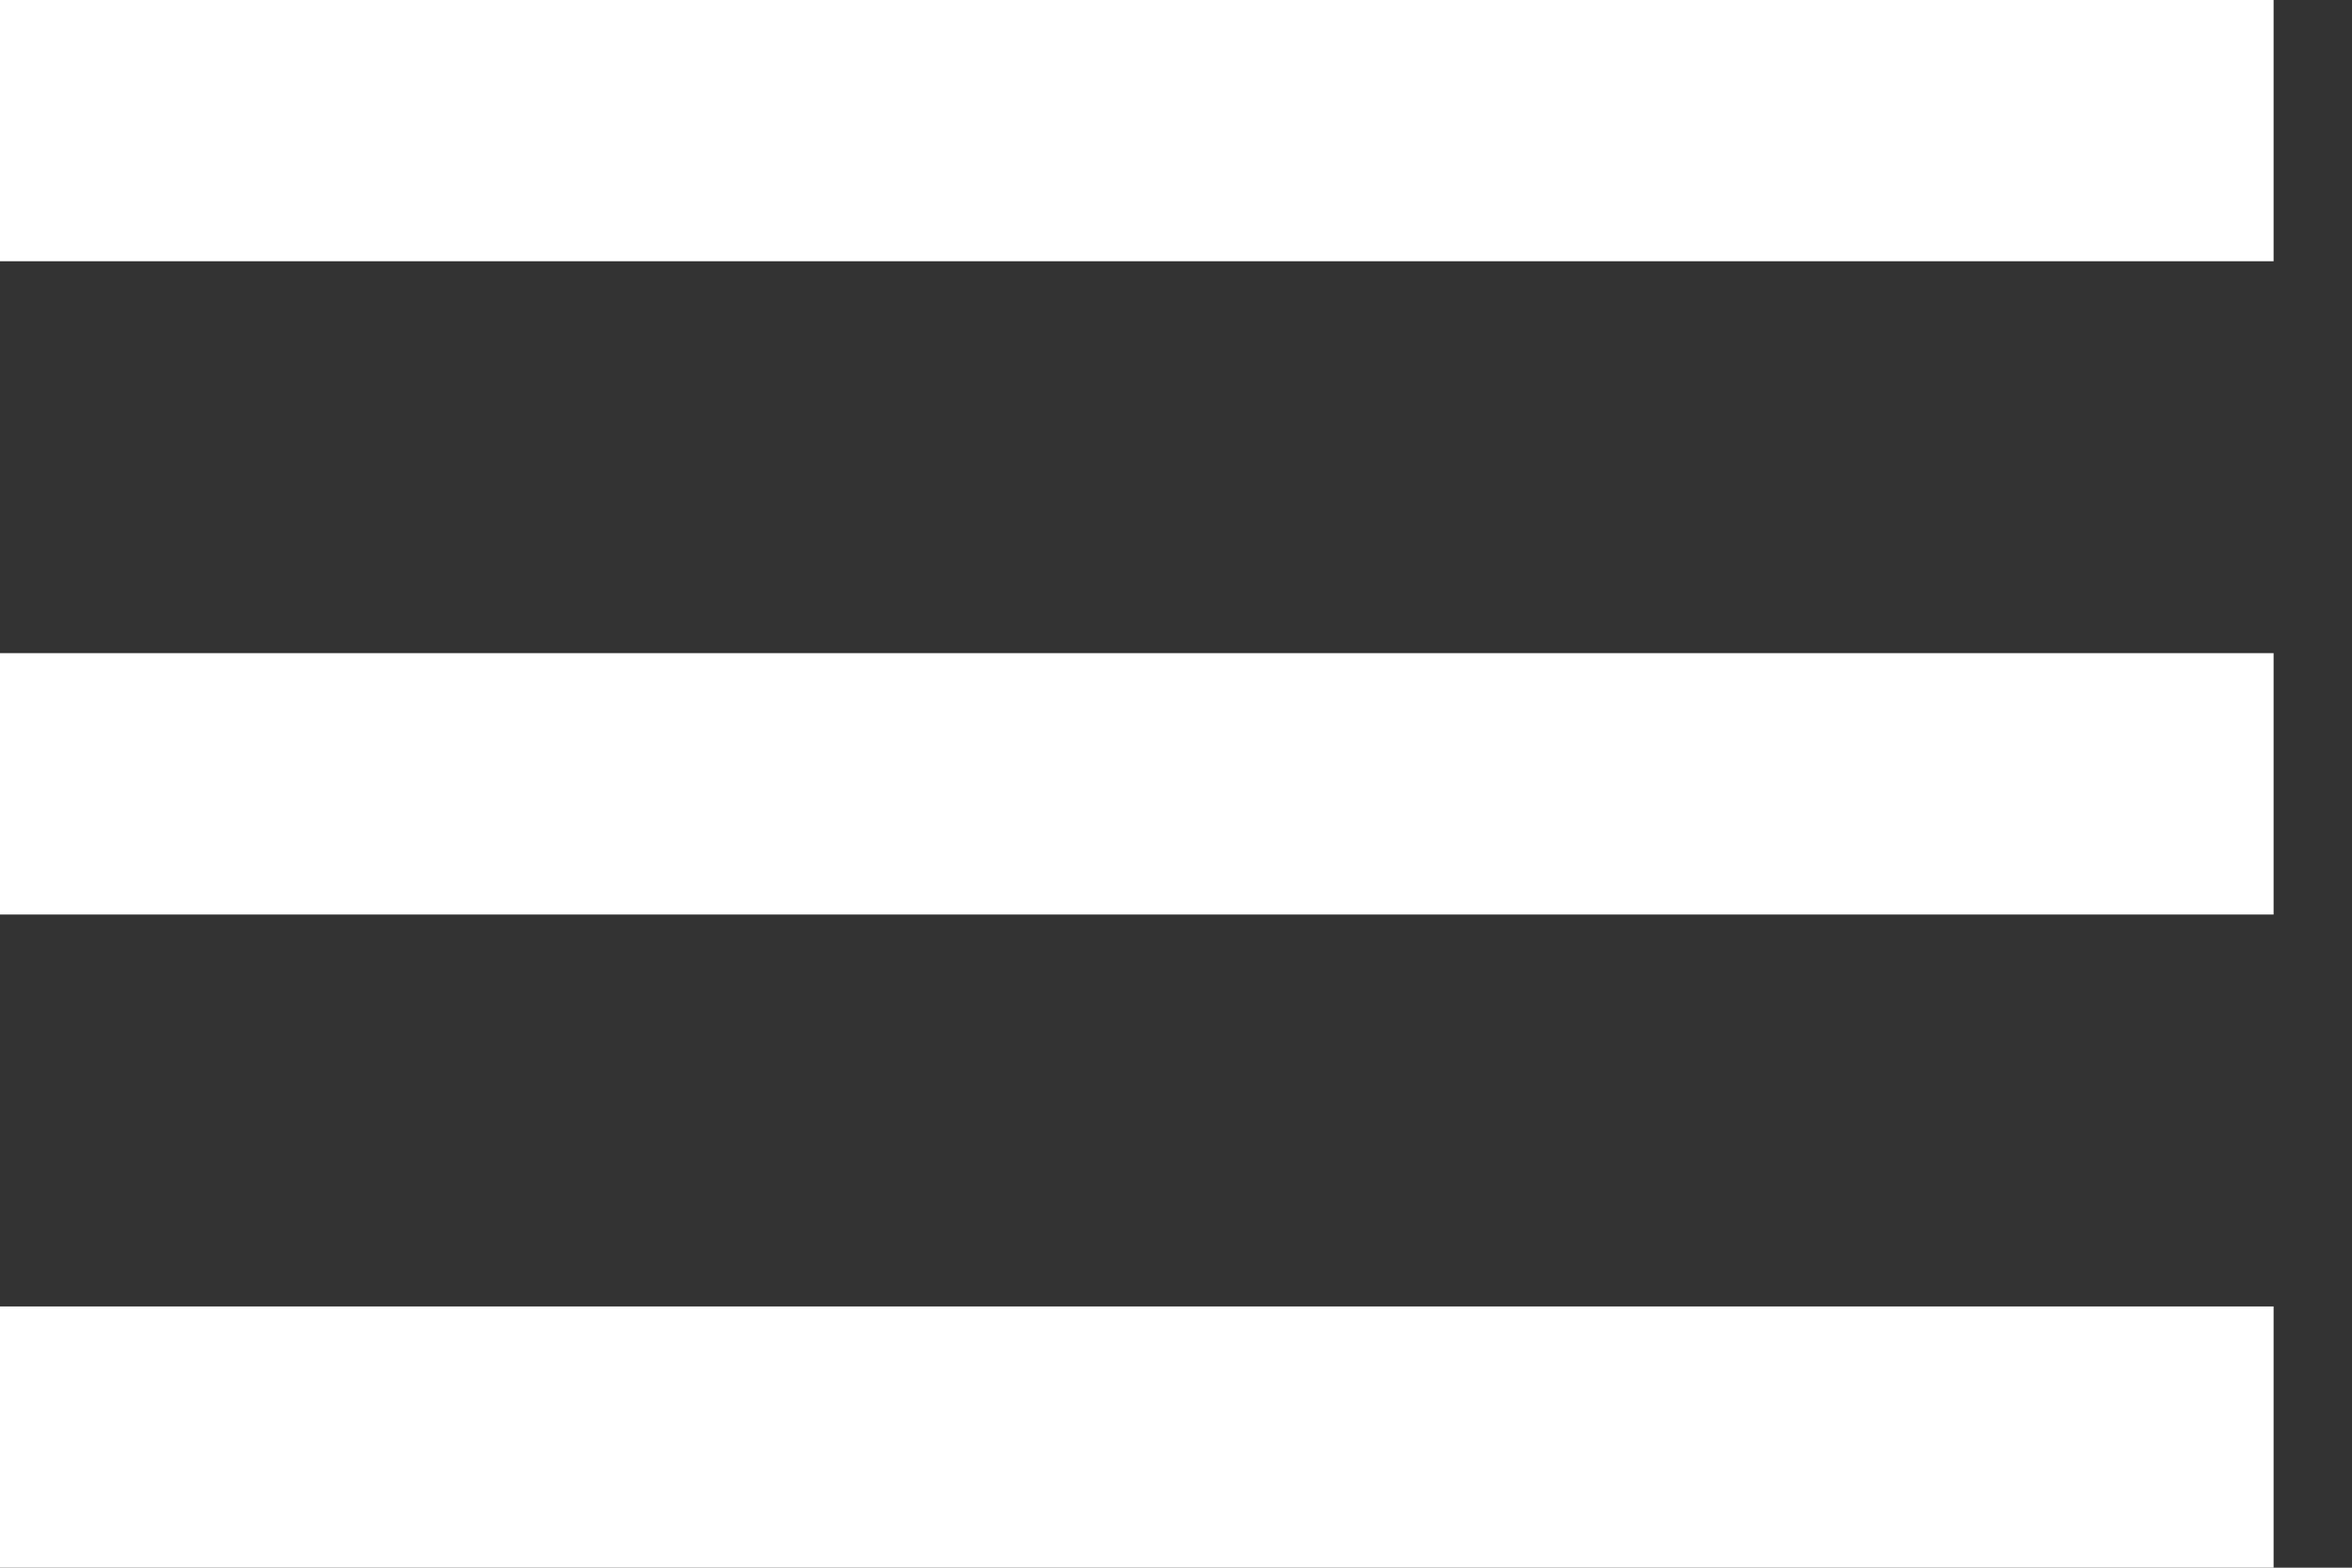 <svg width="30" height="20" viewBox="0 0 30 20" fill="none" xmlns="http://www.w3.org/2000/svg" xmlns:xlink="http://www.w3.org/1999/xlink">
<rect x="0" y="0" width="30" height="20" fill="#333333" stroke="none"/>
<path d="M-1,3.333L-1,0L29,0L29,3.333L-1,3.333ZM-1,11.667L29,11.667L29,8.333L-1,8.333L-1,11.667ZM-1,20L29,20L29,16.667L-1,16.667L-1,20Z" clip-rule="evenodd" fill-rule="evenodd" fill="#FFFFFF"/>
</svg>
